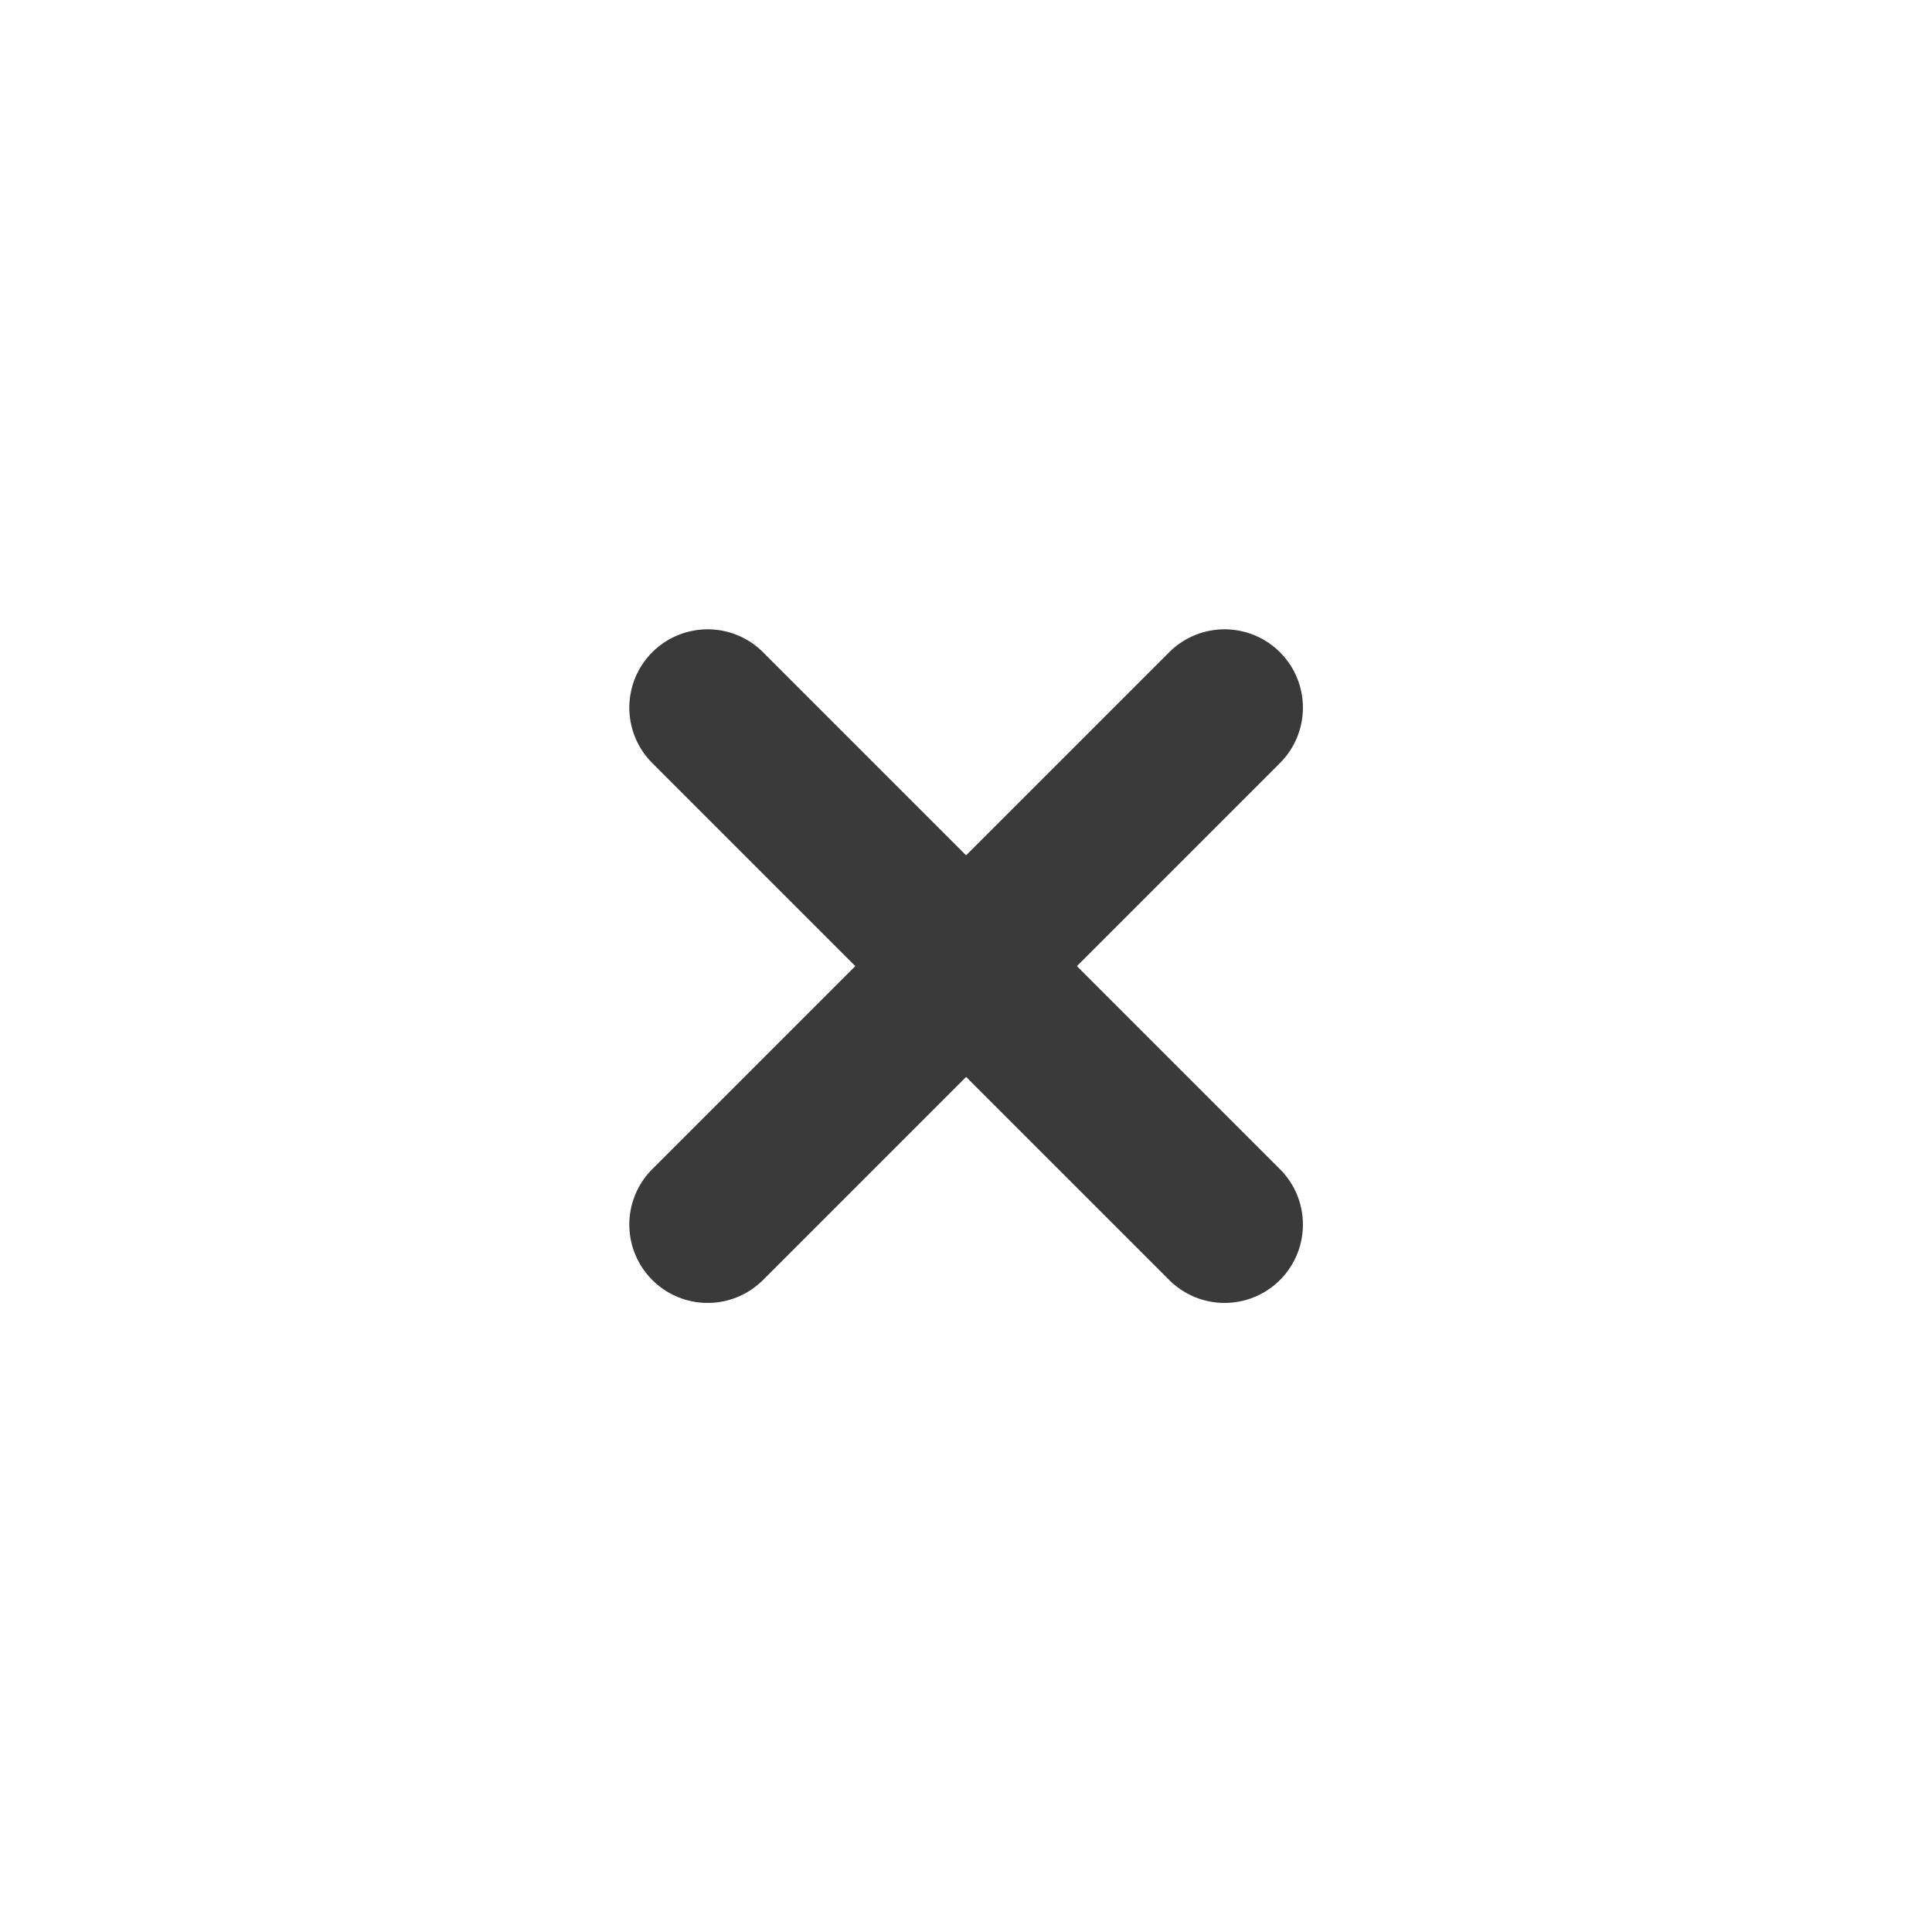 <svg id="Livello_9" data-name="Livello 9" xmlns="http://www.w3.org/2000/svg" width="30.45mm" height="30.45mm" viewBox="0 0 86.3 86.3"><title>croce</title><rect width="86.3" height="86.3" style="fill:#f9f9f9;opacity:0"/><line x1="31.61" y1="31.61" x2="54.7" y2="54.7" style="fill:none;stroke:#3a3a3a;stroke-linecap:round;stroke-miterlimit:10;stroke-width:7px"/><line x1="31.61" y1="54.7" x2="54.7" y2="31.61" style="fill:none;stroke:#3a3a3a;stroke-linecap:round;stroke-miterlimit:10;stroke-width:7px"/></svg>